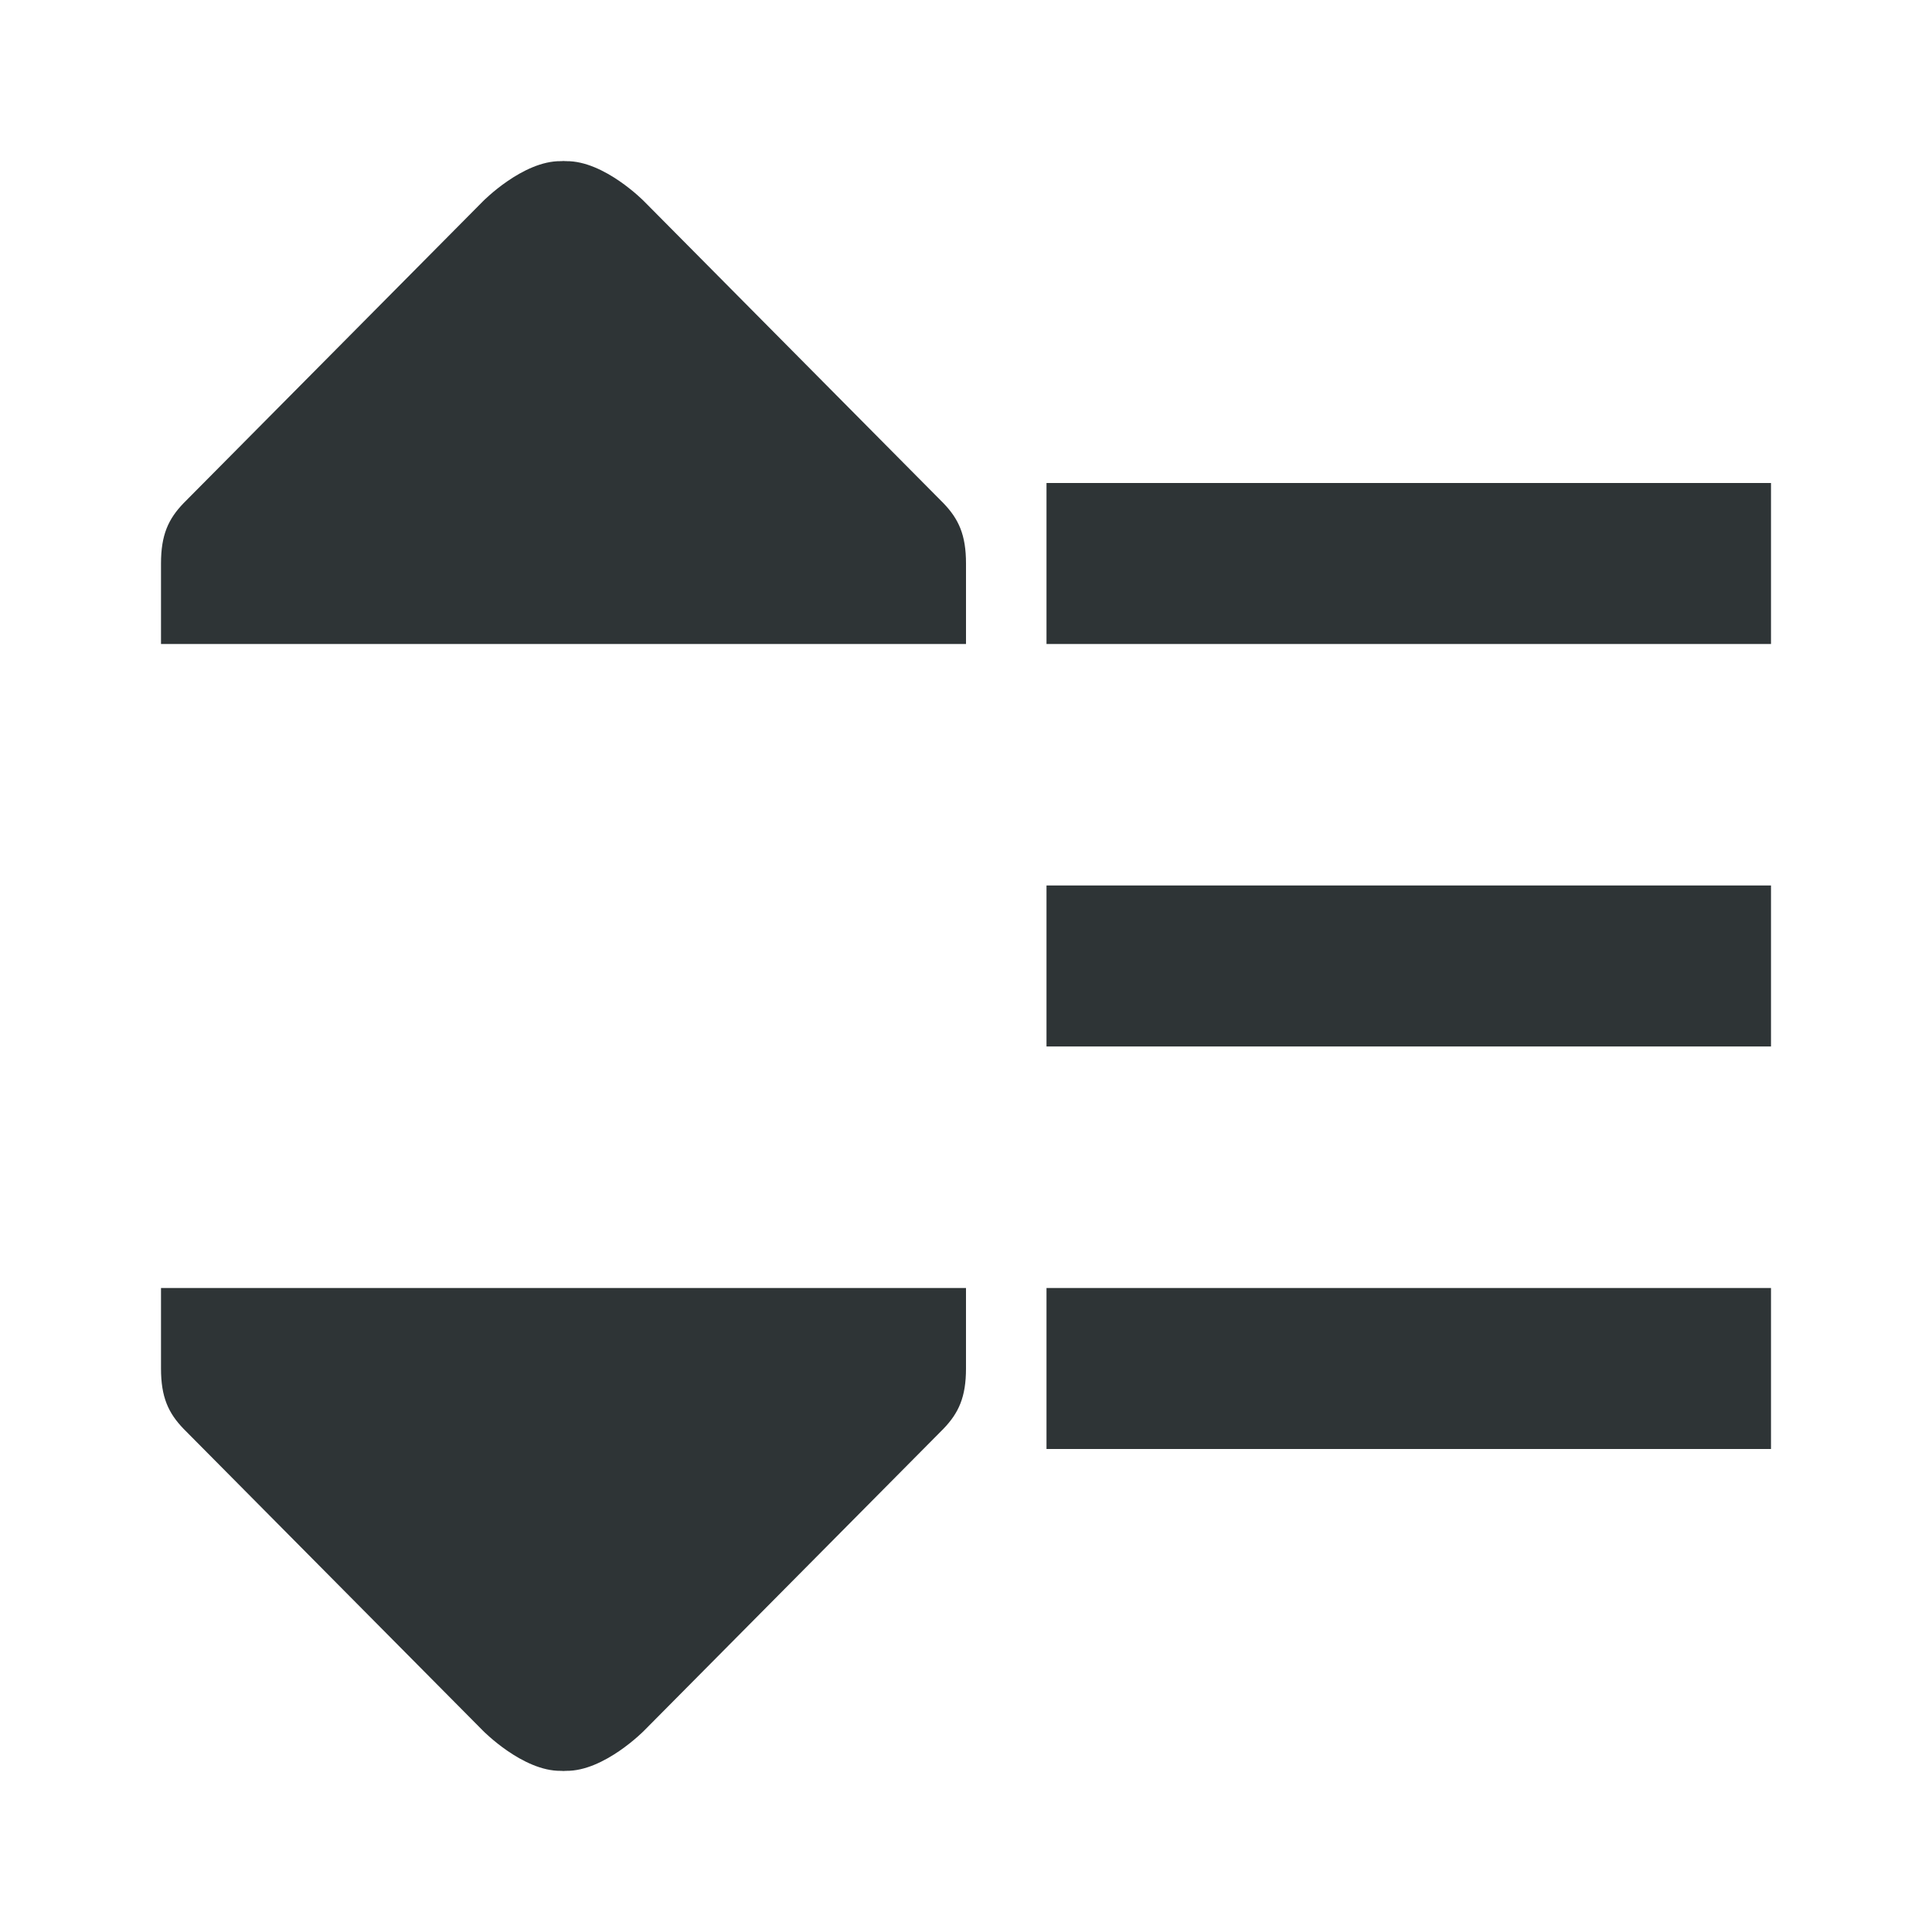 <svg viewBox="0 0 24 24" xmlns="http://www.w3.org/2000/svg"><path d="m6.969 2-.002.002c-.472-.006-.967.498-.967.498l-3.719 3.75c-.191.198-.281.396-.281.75v1h10v-1c0-.354-.09-.552-.281-.75l-3.719-3.75s-.494-.504-.967-.498l-.002-.002-.002.002-.029-.002-.029.002zm6.031 4v2h9v-2zm0 5v2h9v-2zm-11 5v1c0 .354.09.552.281.75l3.719 3.75s.494.504.967.498l.002.002.002-.002.029.002.029-.002.002.002.002-.002c.472.006.967-.498.967-.498l3.719-3.75c.191-.198.281-.396.281-.75v-1zm11 0v2h9v-2z" fill="#2e3436"/></svg>